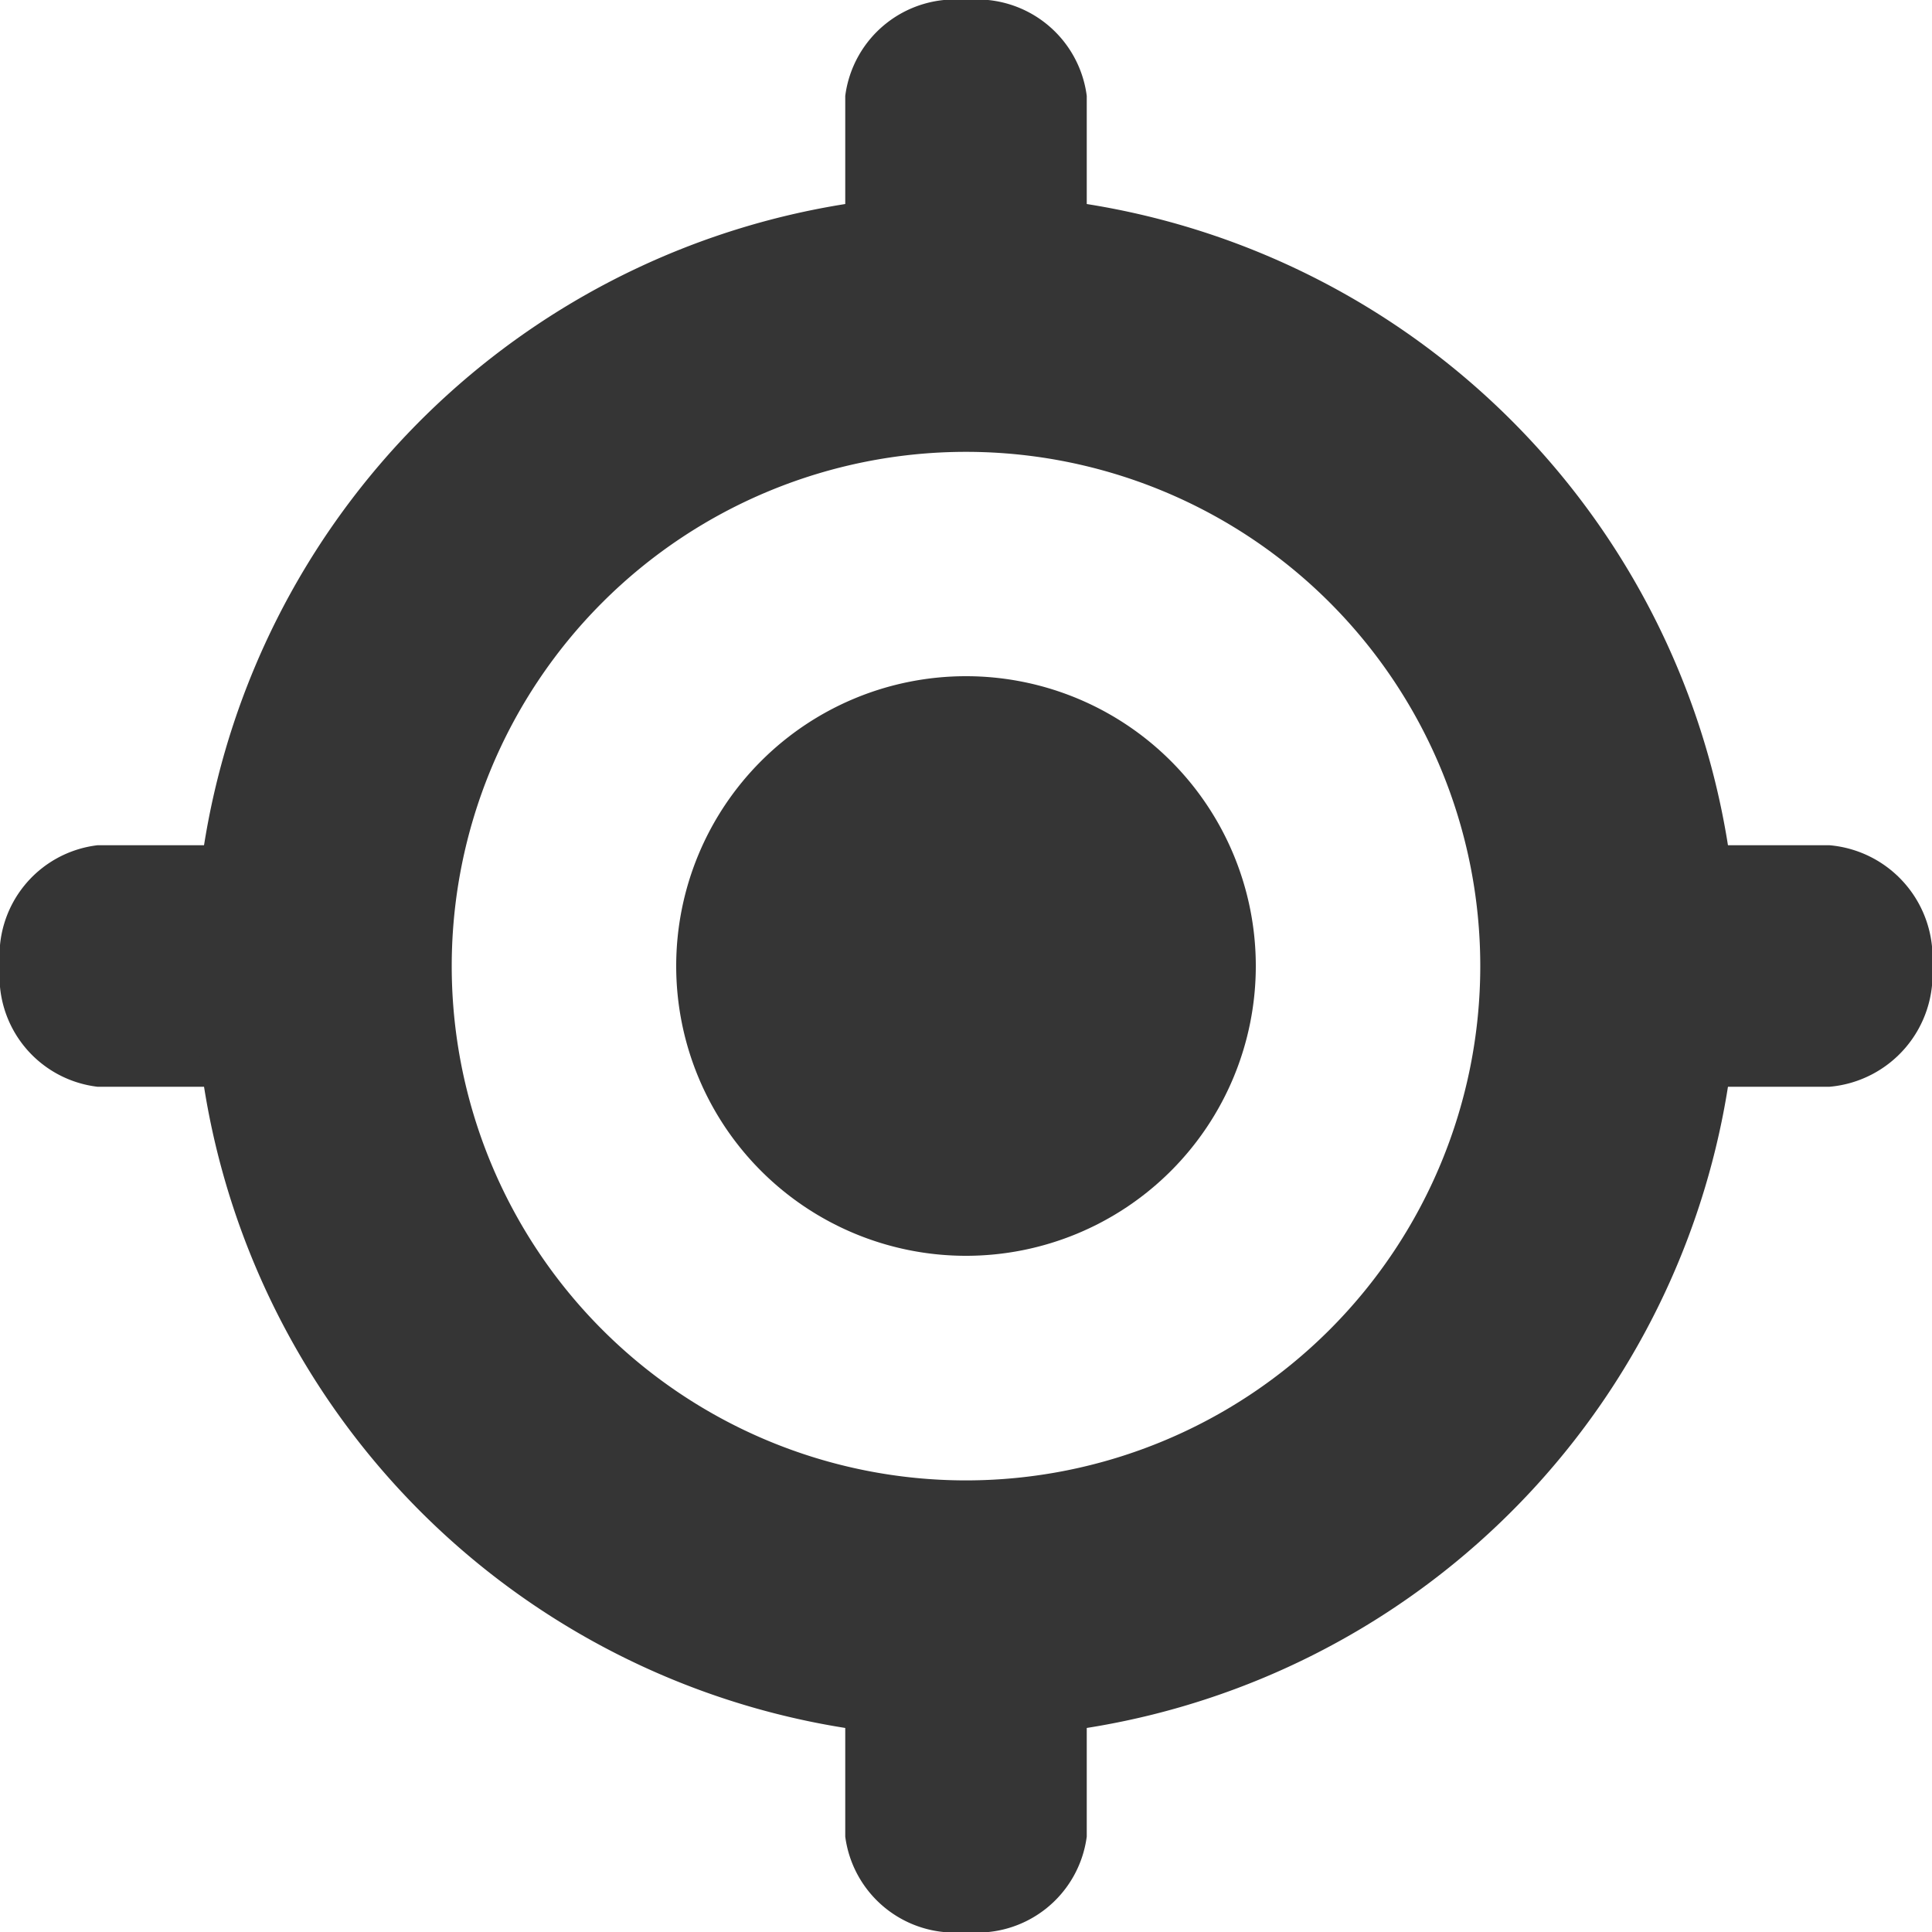 <svg xmlns="http://www.w3.org/2000/svg" width="16" height="16" viewBox="0 0 16 16">
    <defs>
        <clipPath id="p3ynebj17a">
            <path data-name="사각형 22957" style="fill:#353535" d="M0 0h16v16H0z"/>
        </clipPath>
    </defs>
    <path style="fill:none" d="M0 0h16v16H0z"/>
    <g data-name="그룹 21014">
        <g data-name="그룹 21013" style="clip-path:url(#p3ynebj17a)">
            <path data-name="패스 65705" d="M8 3.178a.916.916 0 0 1-1-.794V.794A.916.916 0 0 1 8 0a.916.916 0 0 1 1 .794v1.589a.916.916 0 0 1-1 .794" style="fill:#353535"/>
            <path data-name="패스 65706" d="M8 15.16a.914.914 0 0 1-1-.79v-1.58A.914.914 0 0 1 8 12a.914.914 0 0 1 1 .79v1.58a.914.914 0 0 1-1 .79" transform="translate(0 .84)" style="fill:#353535"/>
            <path data-name="패스 65707" d="M3.228 8a.92.92 0 0 1-.807 1H.807A.92.92 0 0 1 0 8a.92.92 0 0 1 .807-1h1.614a.92.92 0 0 1 .807 1" style="fill:#353535"/>
            <path data-name="패스 65708" d="M15.4 8a.934.934 0 0 1-.85 1h-1.7A.934.934 0 0 1 12 8a.934.934 0 0 1 .85-1h1.7a.934.934 0 0 1 .85 1" transform="translate(.602)" style="fill:#353535"/>
            <path data-name="패스 65709" d="M8 5.6A2.4 2.4 0 1 0 10.4 8 2.4 2.4 0 0 0 8 5.6" style="fill:#353535"/>
            <path data-name="패스 65710" d="M8.389 2a6.389 6.389 0 1 0 6.389 6.389A6.389 6.389 0 0 0 8.389 2m0 10.649a4.259 4.259 0 1 1 4.259-4.259 4.26 4.26 0 0 1-4.259 4.259" transform="translate(-.389 -.389)" style="fill:#353535"/>
        </g>
    </g>
</svg>

